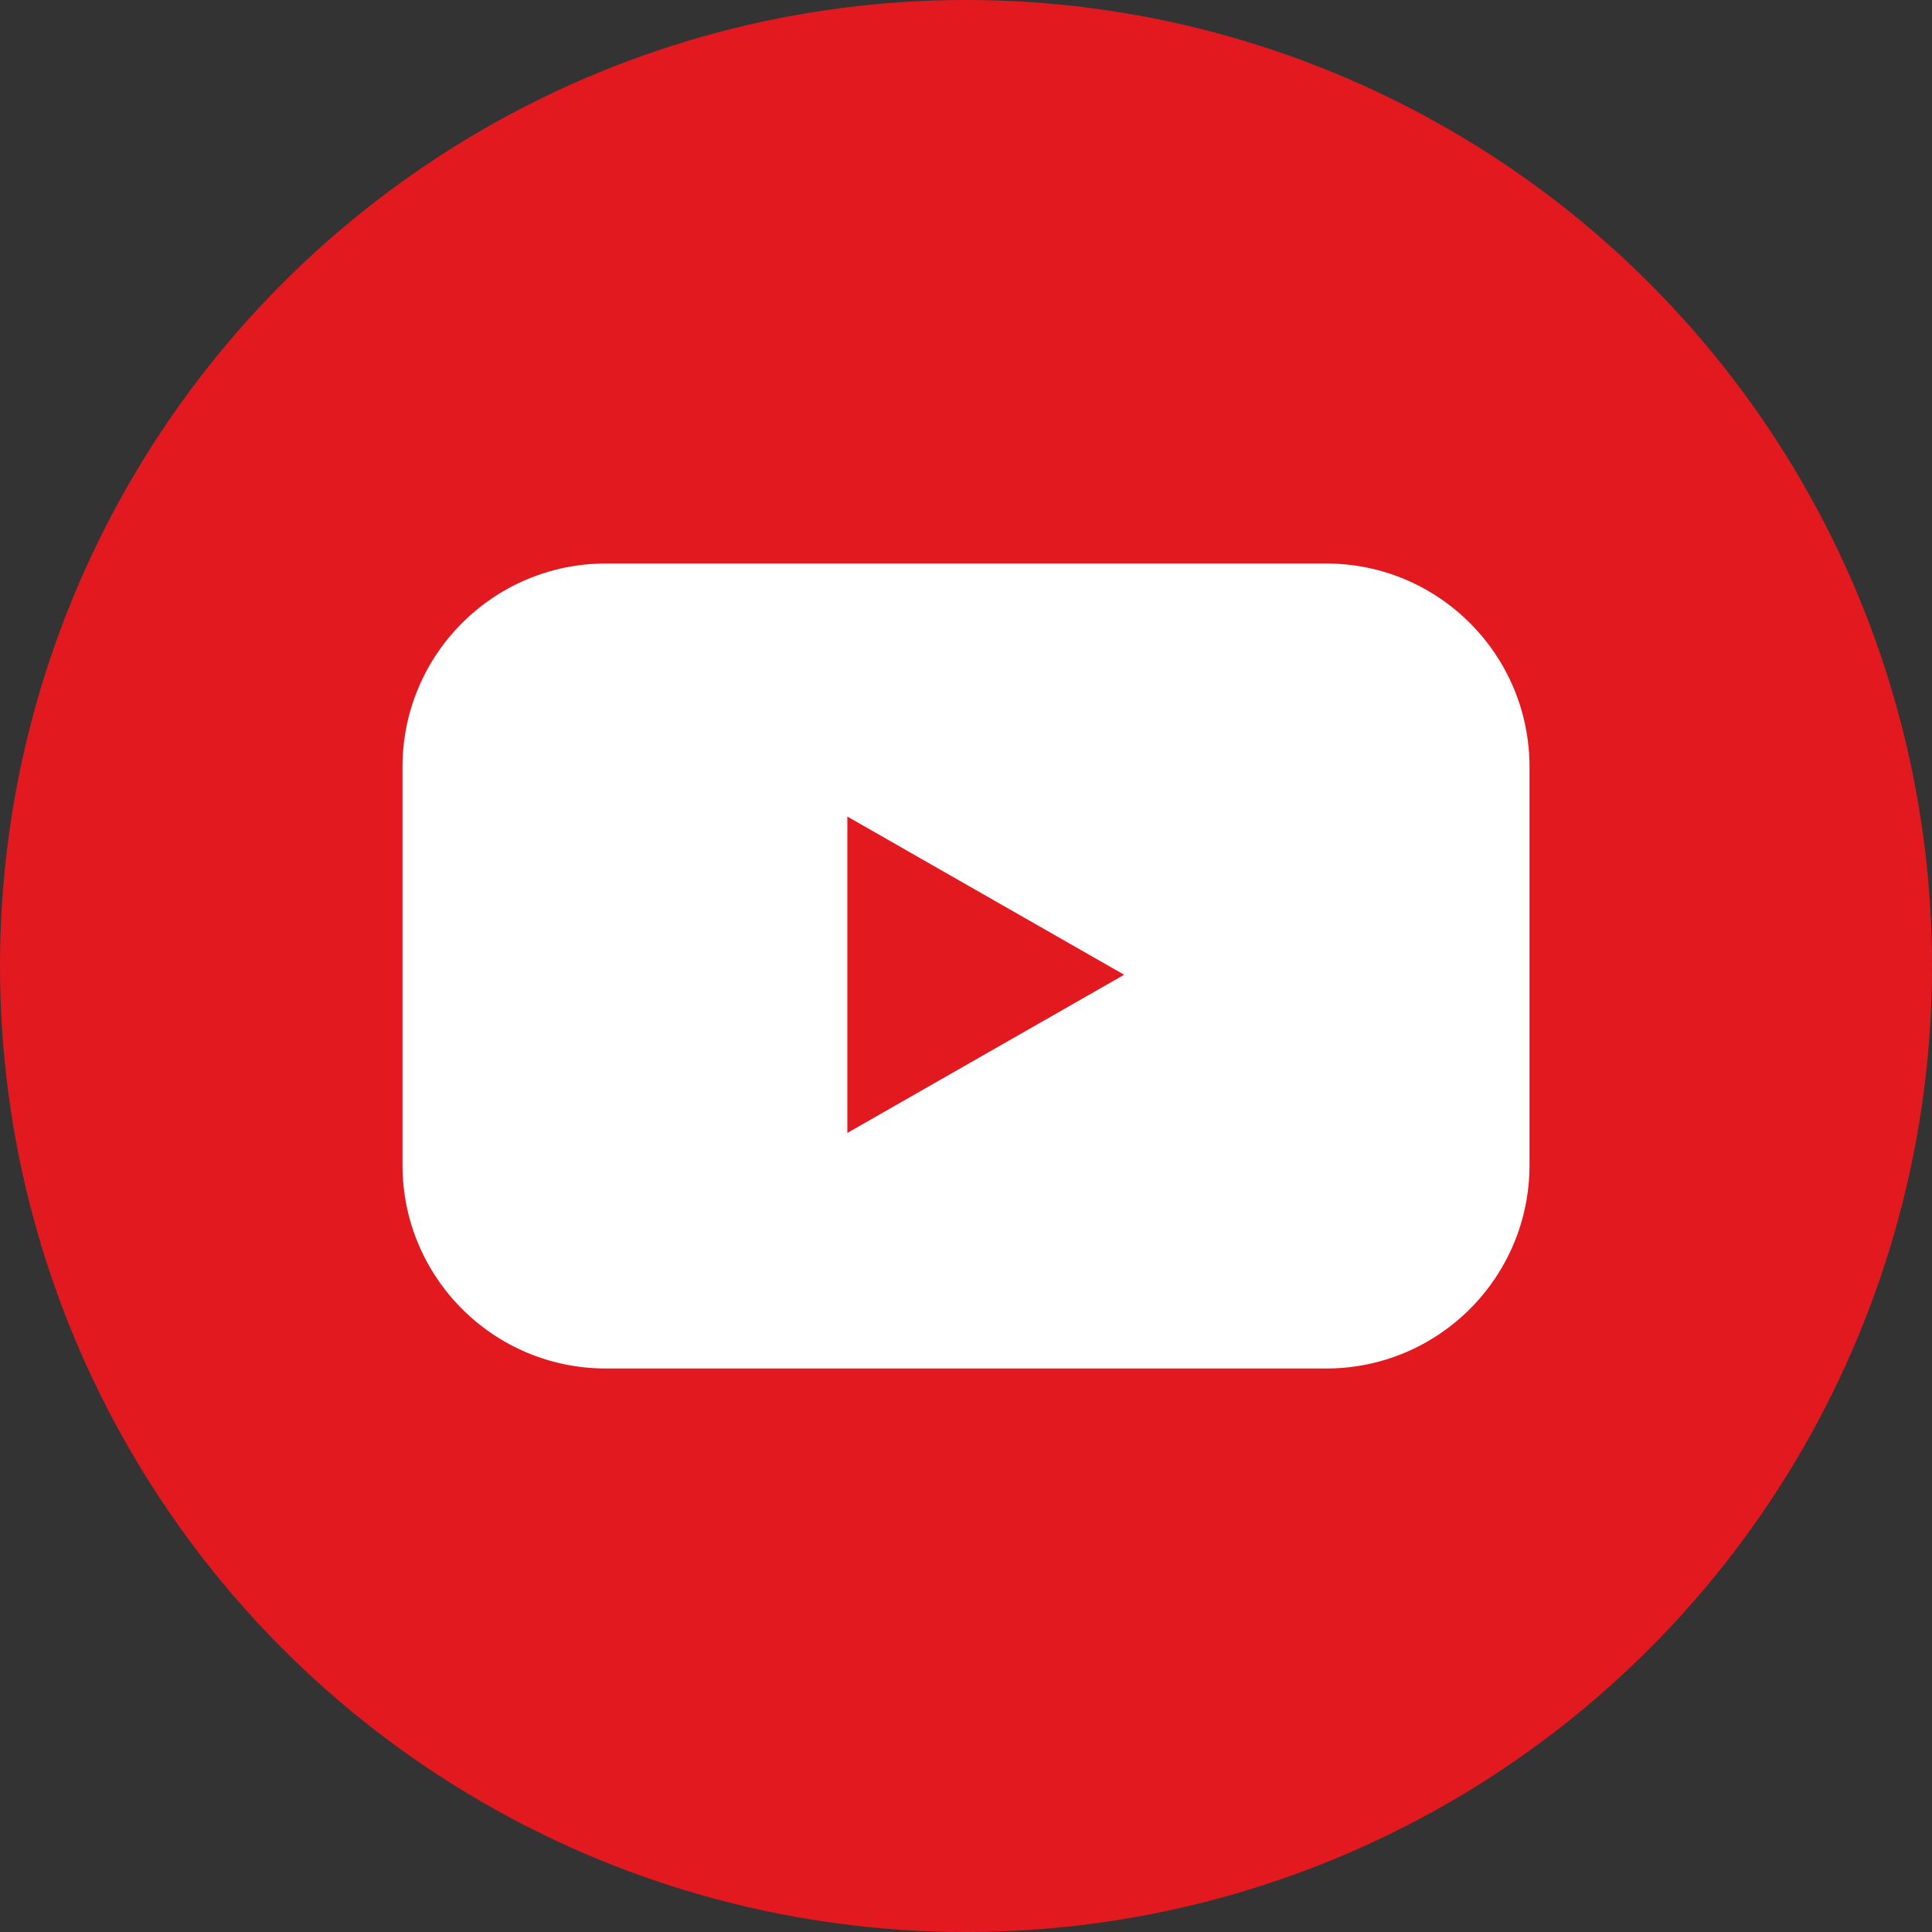 <svg width="72" height="72" viewBox="0 0 72 72" fill="none" xmlns="http://www.w3.org/2000/svg">
<rect x="0" y="0" width="72" height="72" fill="#333333" stroke="none"/>
<circle cx="36" cy="36" r="36" fill="#E21A20"/>
<path fill-rule="evenodd" clip-rule="evenodd" d="M22.579 21C18.393 21 15 24.393 15 28.579V43.421C15 47.607 18.393 51 22.579 51H49.421C53.607 51 57 47.607 57 43.421V28.579C57 24.393 53.607 21 49.421 21H22.579ZM31.578 42.221L41.894 36.326L31.578 30.431L31.578 42.221Z" fill="white"/>
</svg>
